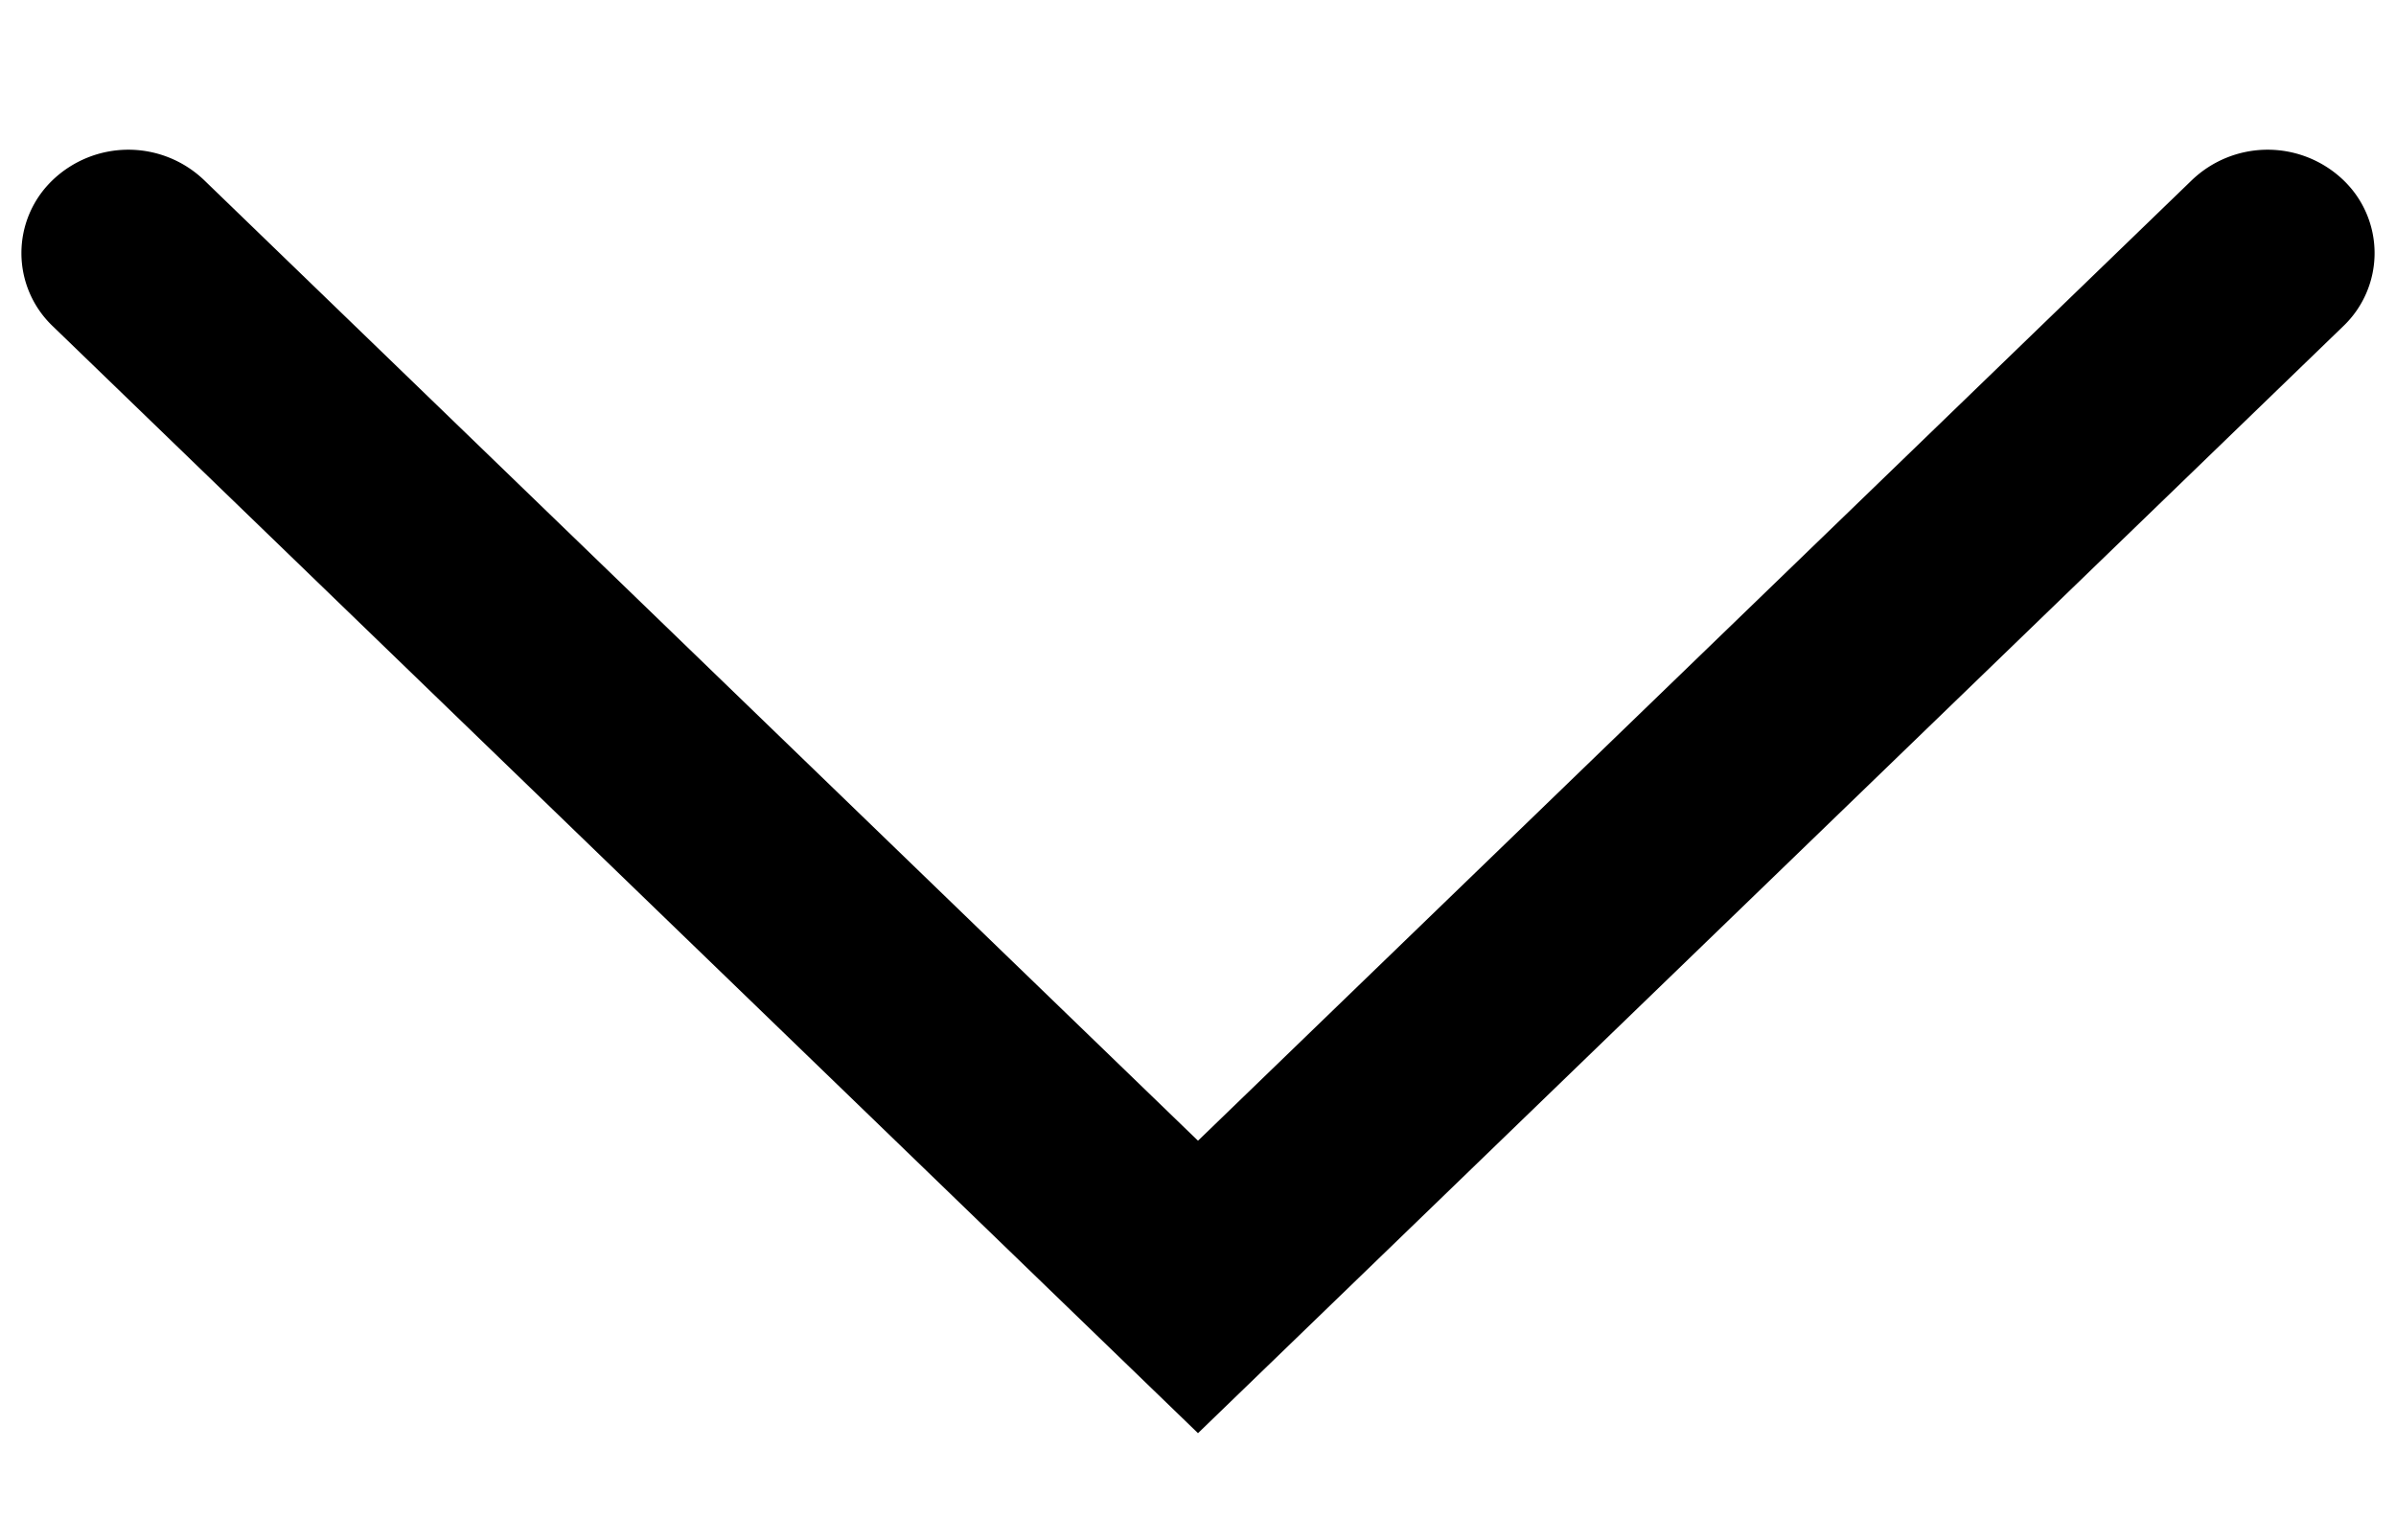 <svg width="14" height="9" xmlns="http://www.w3.org/2000/svg" xmlns:xlink="http://www.w3.org/1999/xlink"><defs><path d="M10 12.666l5.808-5.614a.64.64 0 01.884 0 .59.59 0 010 .854L10 14.375 3.308 7.906a.59.59 0 010-.854.64.64 0 01.884 0L10 12.666z" id="a"/></defs><use xlink:href="#a" transform="translate(-3 -6)"/></svg>